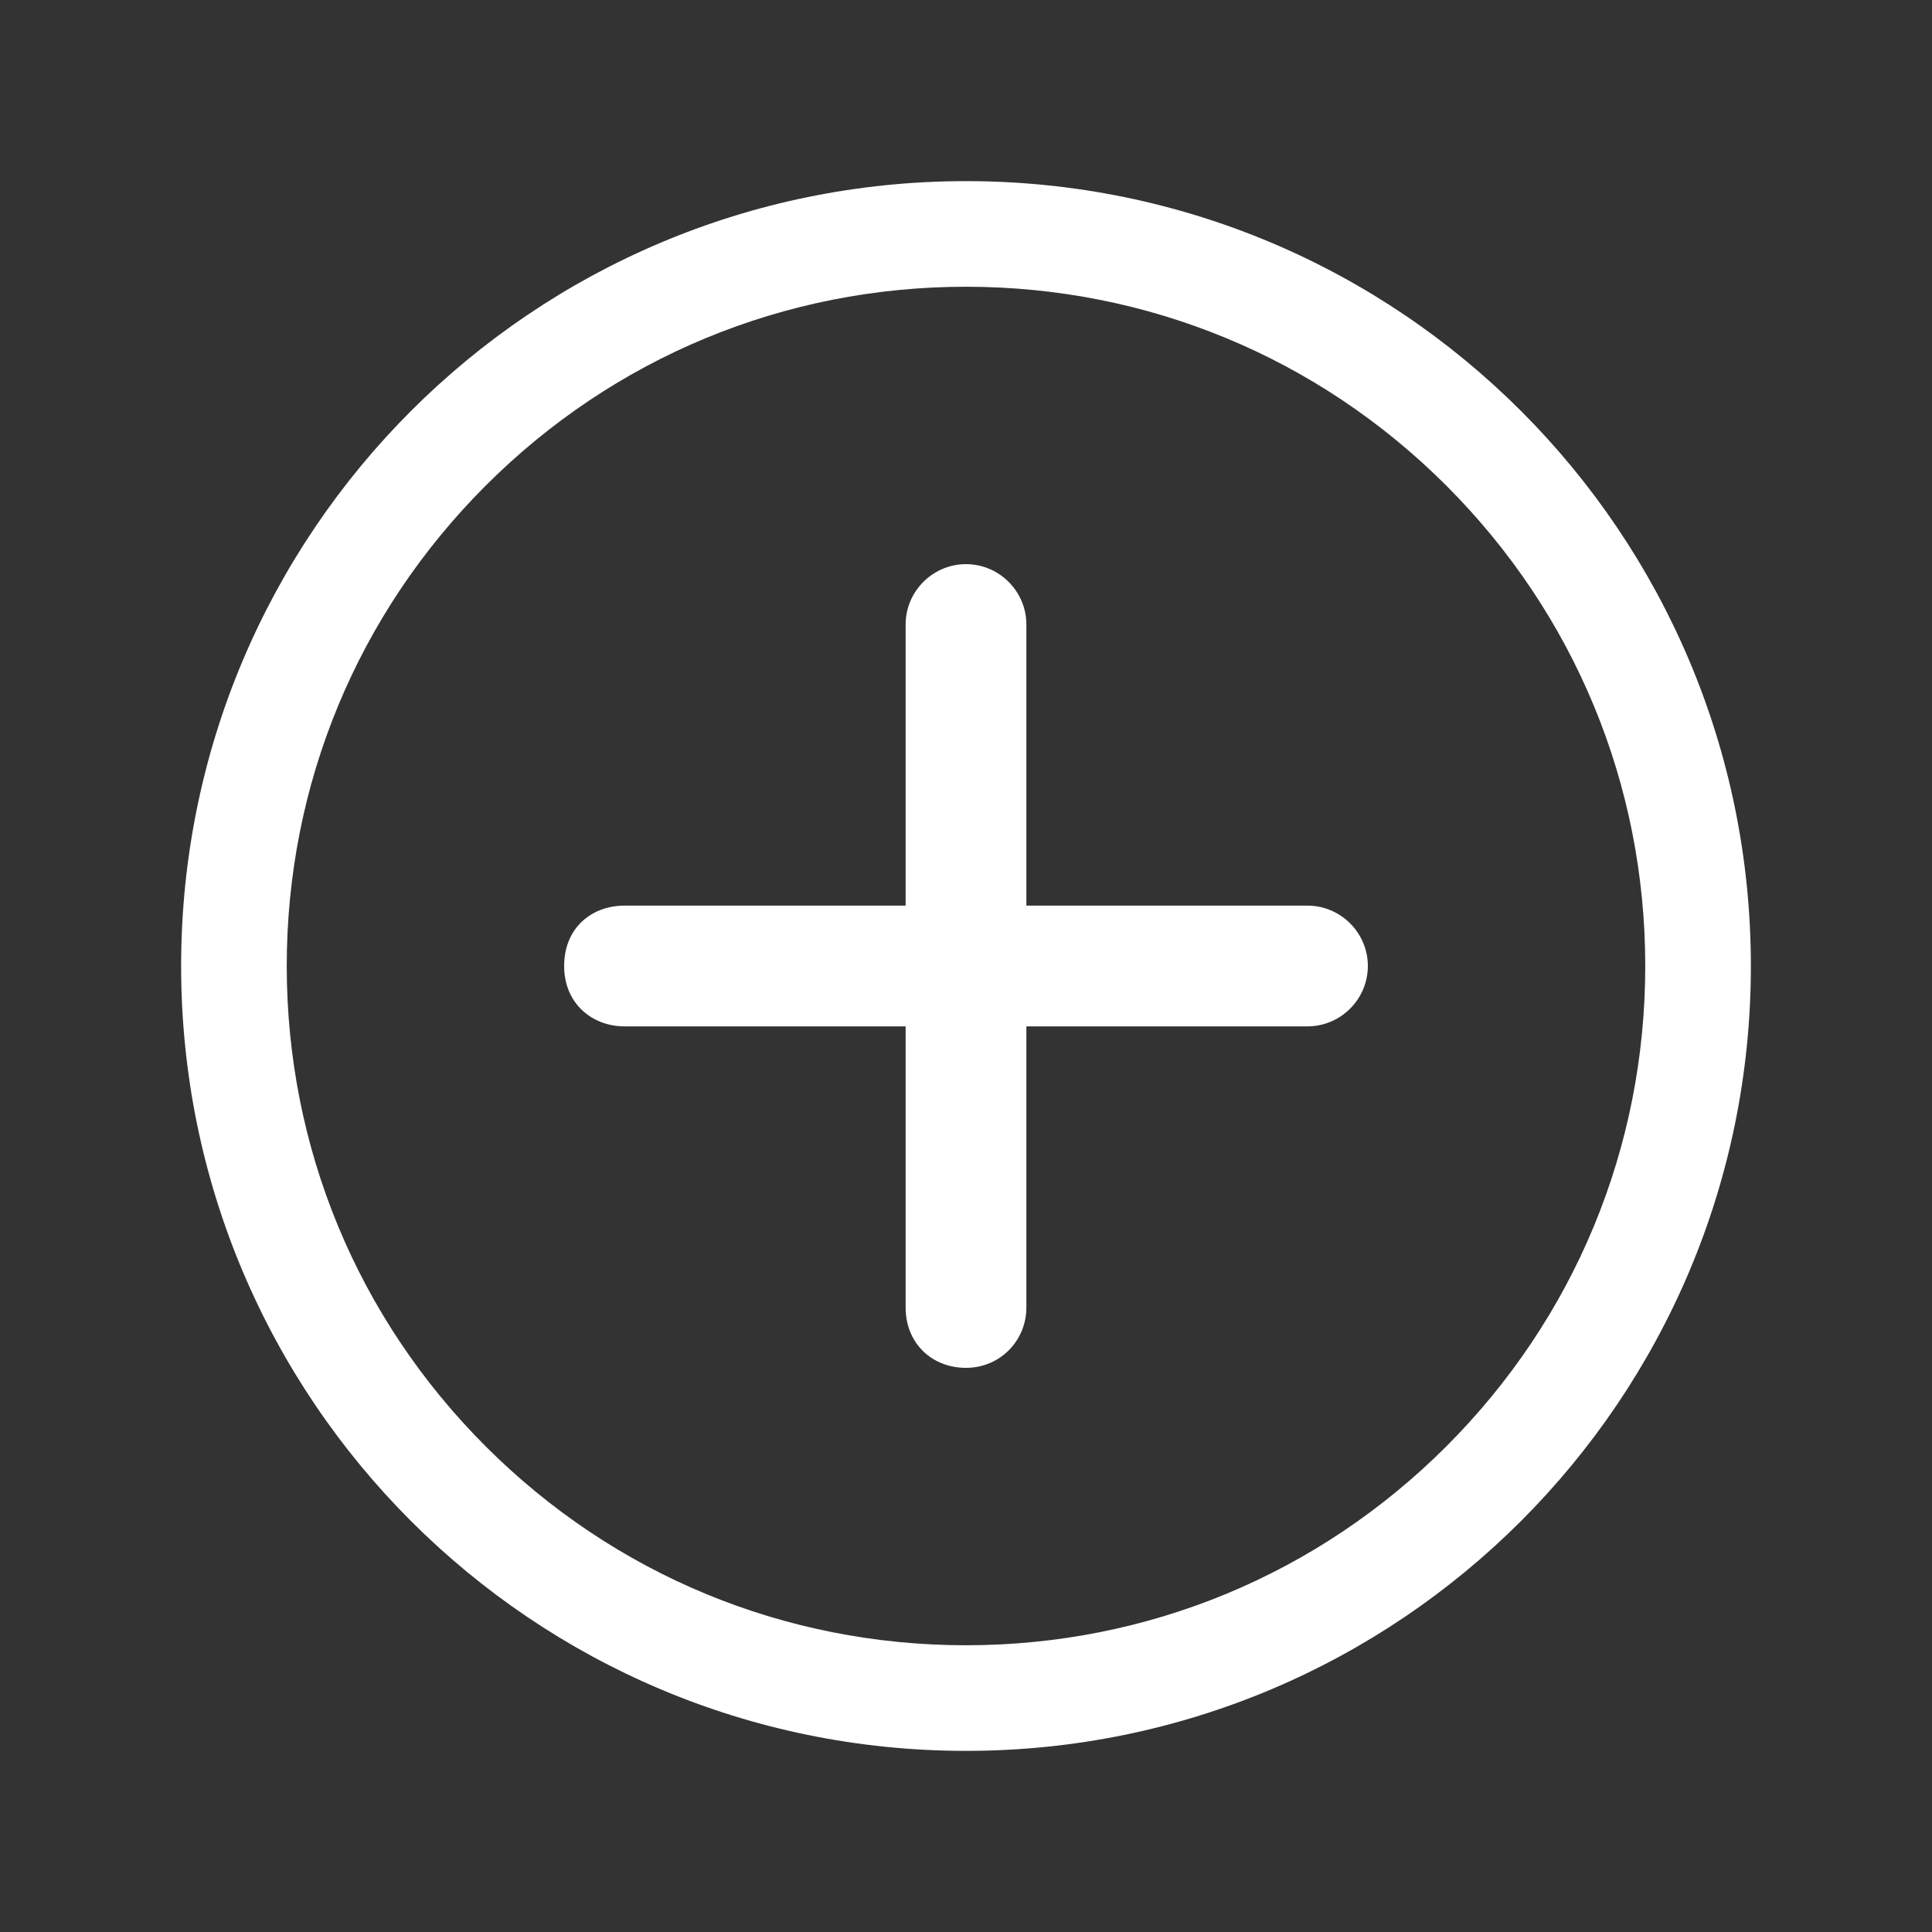 <svg width="24" height="24" viewBox="0 0 24 24" fill="none" xmlns="http://www.w3.org/2000/svg">
<rect x="0" y="0" width="24" height="24" fill="#333333" stroke="none"/>
<path d="M16.242 11.25H12.75V7.758C12.75 7.345 12.412 7.008 12 7.008C11.588 7.008 11.25 7.345 11.25 7.758V11.25H7.758C7.345 11.25 7.008 11.531 7.008 12C7.008 12.469 7.359 12.75 7.758 12.75H11.25V16.242C11.25 16.688 11.578 16.992 12 16.992C12.422 16.992 12.75 16.655 12.75 16.242V12.75H16.242C16.655 12.75 16.992 12.412 16.992 12C16.992 11.588 16.655 11.25 16.242 11.25Z" fill="white"/>
<path d="M12 3.562C14.255 3.562 16.373 4.439 17.967 6.033C19.561 7.627 20.438 9.745 20.438 12C20.438 14.255 19.561 16.373 17.967 17.967C16.373 19.561 14.255 20.438 12 20.438C9.745 20.438 7.627 19.561 6.033 17.967C4.439 16.373 3.562 14.255 3.562 12C3.562 9.745 4.439 7.627 6.033 6.033C7.627 4.439 9.745 3.562 12 3.562ZM12 2.25C6.614 2.25 2.25 6.614 2.25 12C2.25 17.386 6.614 21.75 12 21.75C17.386 21.75 21.75 17.386 21.75 12C21.75 6.614 17.386 2.25 12 2.25Z" fill="white"/>
</svg>
